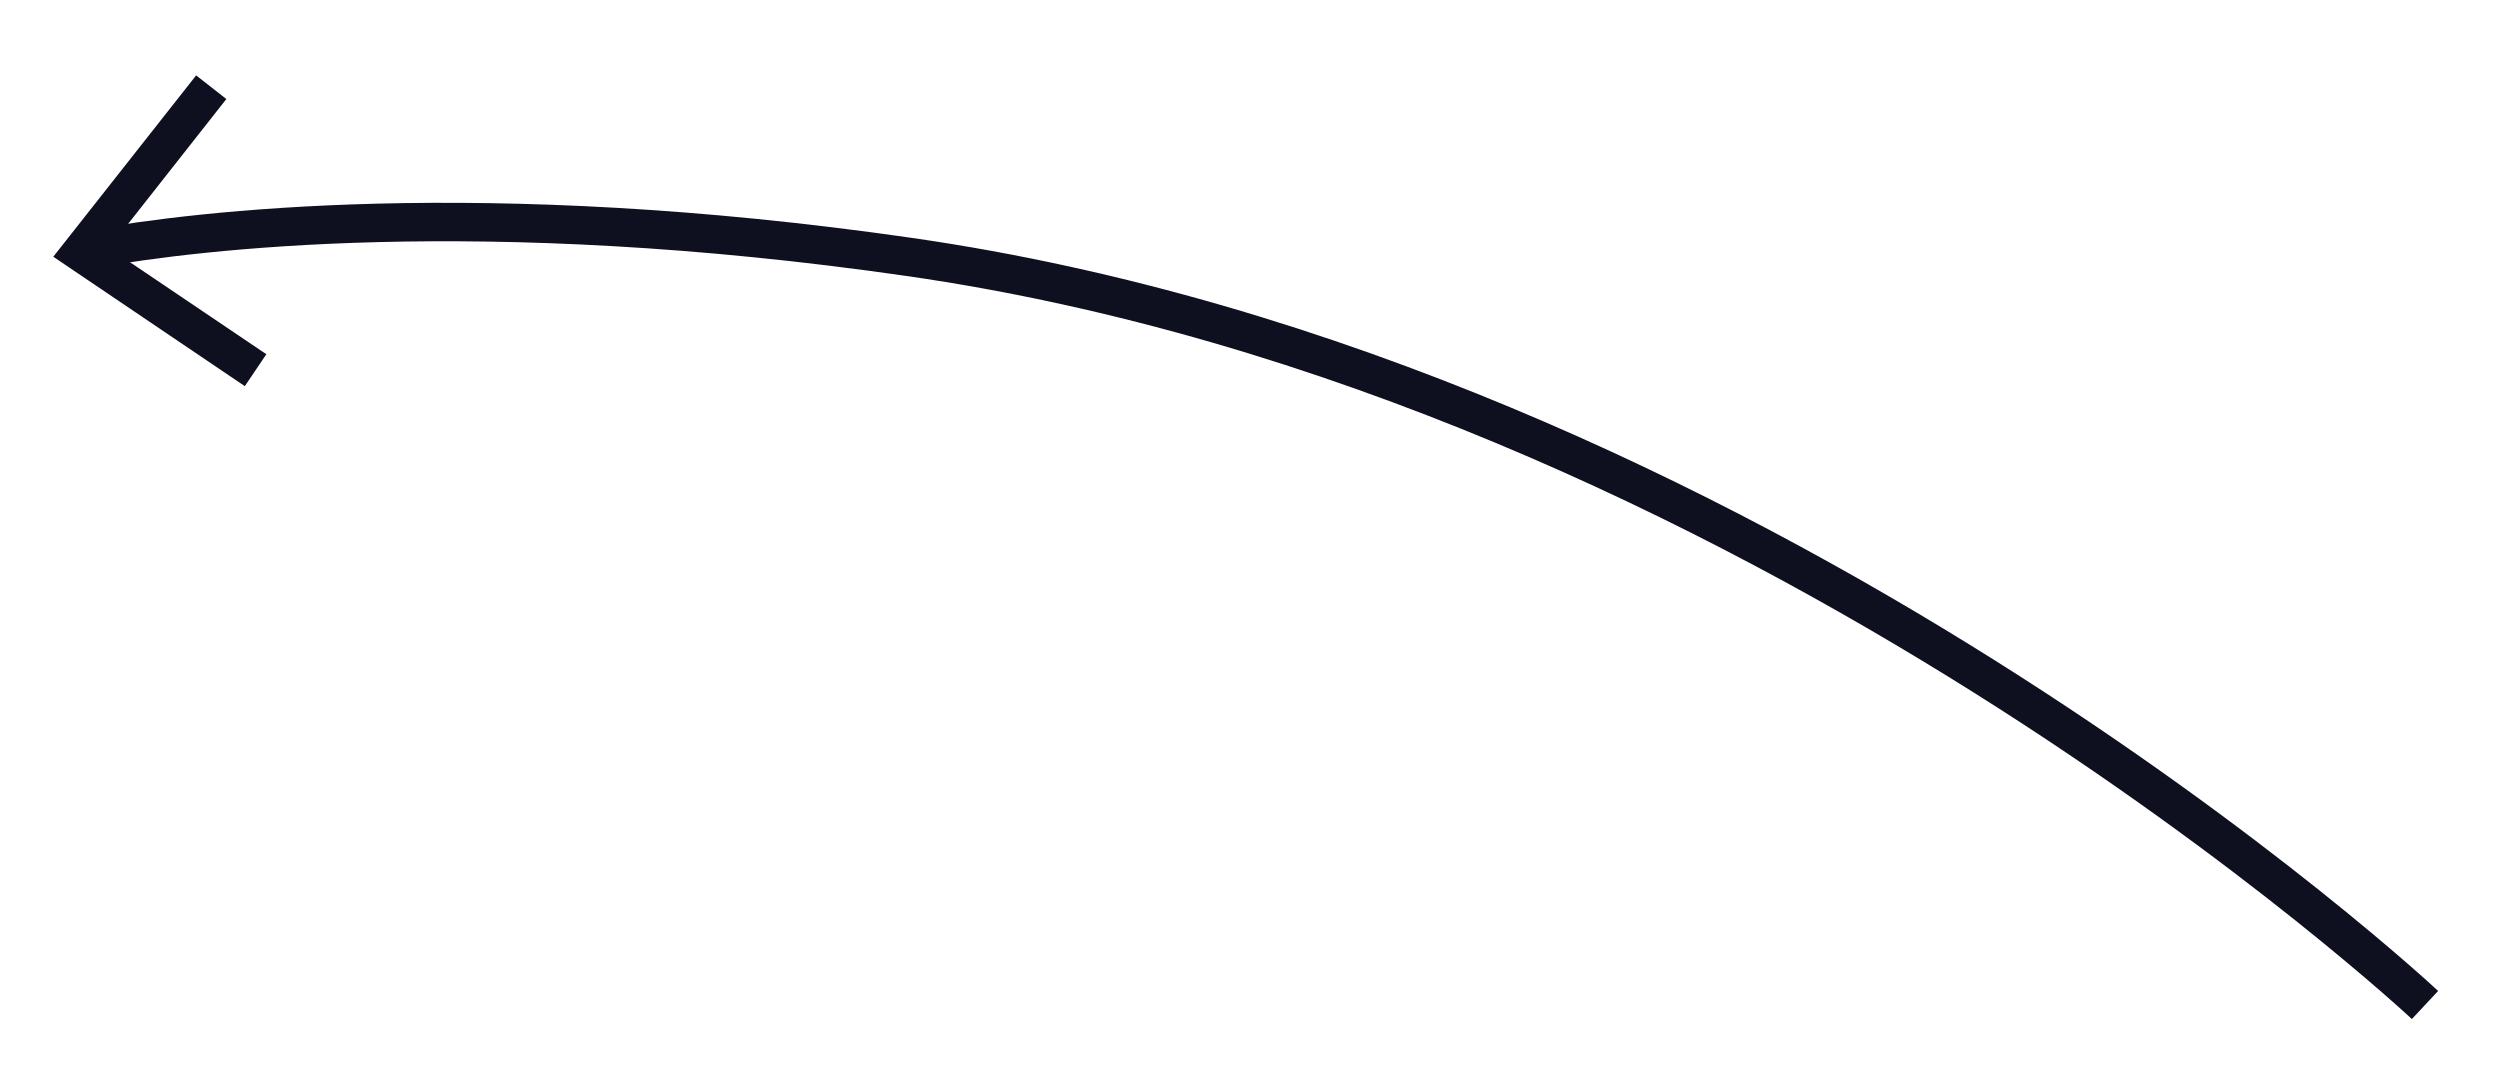 <svg xmlns="http://www.w3.org/2000/svg" viewBox="0 0 130 56"><title>inkOfPixel - Hero</title><path d="M126.1,52.26S91.3,19.69,47.27,13.36C24.93,10.14,10.14,12,4.89,12.93" style="fill:none;stroke:#0e0f1f;stroke-miterlimit:10;stroke-width:2px"/><polygon points="10.2 3.92 11.77 5.15 5.67 12.9 13.85 18.42 12.73 20.08 2.77 13.35 10.2 3.92" style="fill:#0e0f1f"/></svg>